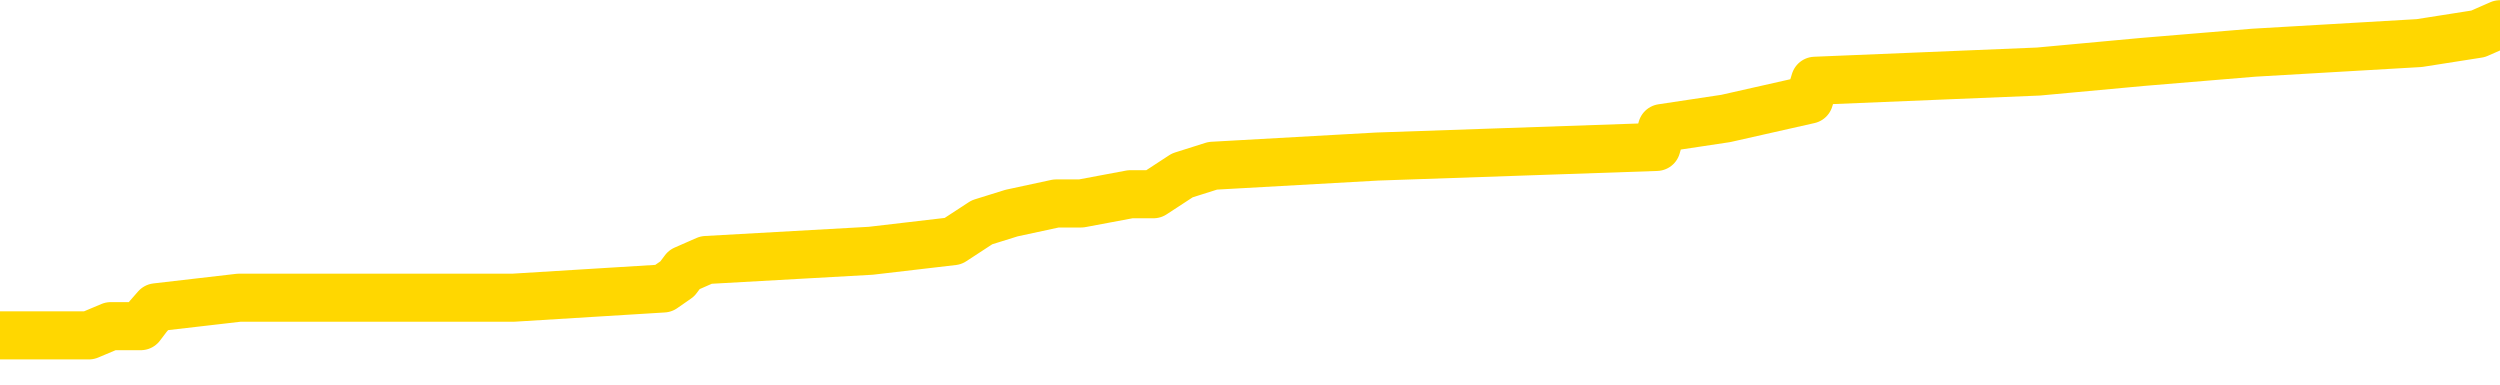 <svg xmlns="http://www.w3.org/2000/svg" version="1.1" viewBox="0 0 6500 1000">
	<path fill="none" stroke="gold" stroke-width="125" stroke-linecap="round" stroke-linejoin="round" d="M0 80387  L-1215149 80387 L-1214965 80362 L-1214474 80313 L-1214181 80289 L-1213869 80240 L-1213635 80215 L-1213582 80166 L-1213522 80117 L-1213369 80093 L-1213329 80044 L-1213196 80019 L-1212904 79995 L-1212363 79995 L-1211753 79970 L-1211705 79970 L-1211065 79946 L-1211031 79946 L-1210506 79946 L-1210373 79921 L-1209983 79872 L-1209655 79823 L-1209538 79774 L-1209326 79725 L-1208609 79725 L-1208039 79701 L-1207932 79701 L-1207758 79676 L-1207536 79627 L-1207135 79603 L-1207109 79554 L-1206181 79505 L-1206094 79456 L-1206011 79407 L-1205941 79358 L-1205644 79333 L-1205492 79284 L-1203602 79309 L-1203501 79309 L-1203239 79309 L-1202945 79333 L-1202804 79284 L-1202555 79284 L-1202519 79260 L-1202361 79235 L-1201897 79186 L-1201644 79162 L-1201432 79113 L-1201181 79088 L-1200832 79064 L-1199905 79015 L-1199811 78966 L-1199400 78941 L-1198229 78892 L-1197040 78868 L-1196948 78819 L-1196921 78770 L-1196655 78721 L-1196356 78672 L-1196227 78623 L-1196189 78574 L-1195375 78574 L-1194991 78598 L-1193930 78623 L-1193869 78623 L-1193604 79113 L-1193133 79578 L-1192940 80044 L-1192677 80509 L-1192340 80485 L-1192204 80460 L-1191749 80436 L-1191005 80411 L-1190988 80387 L-1190823 80338 L-1190754 80338 L-1190238 80313 L-1189210 80313 L-1189013 80289 L-1188525 80264 L-1188163 80240 L-1187754 80240 L-1187369 80264 L-1185665 80264 L-1185567 80264 L-1185495 80264 L-1185434 80264 L-1185250 80240 L-1184913 80240 L-1184273 80215 L-1184196 80191 L-1184134 80191 L-1183948 80166 L-1183868 80166 L-1183691 80142 L-1183672 80117 L-1183442 80117 L-1183054 80093 L-1182165 80093 L-1182126 80068 L-1182038 80044 L-1182010 79995 L-1181002 79970 L-1180853 79921 L-1180828 79897 L-1180695 79872 L-1180656 79848 L-1179397 79823 L-1179340 79823 L-1178800 79799 L-1178747 79799 L-1178701 79799 L-1178306 79774 L-1178166 79750 L-1177966 79725 L-1177819 79725 L-1177655 79725 L-1177378 79750 L-1177019 79750 L-1176467 79725 L-1175822 79701 L-1175563 79652 L-1175410 79627 L-1175009 79603 L-1174968 79578 L-1174848 79554 L-1174786 79578 L-1174772 79578 L-1174678 79578 L-1174385 79554 L-1174234 79456 L-1173903 79407 L-1173826 79358 L-1173750 79333 L-1173523 79260 L-1173457 79211 L-1173229 79162 L-1173177 79113 L-1173012 79088 L-1172006 79064 L-1171823 79039 L-1171272 79015 L-1170879 78966 L-1170481 78941 L-1169631 78892 L-1169553 78868 L-1168974 78843 L-1168532 78843 L-1168292 78819 L-1168134 78819 L-1167734 78770 L-1167713 78770 L-1167268 78745 L-1166863 78721 L-1166727 78672 L-1166552 78623 L-1166415 78574 L-1166165 78525 L-1165165 78500 L-1165083 78476 L-1164947 78451 L-1164909 78427 L-1164019 78402 L-1163803 78378 L-1163360 78353 L-1163243 78329 L-1163186 78304 L-1162510 78304 L-1162409 78280 L-1162380 78280 L-1161039 78255 L-1160633 78231 L-1160593 78206 L-1159665 78182 L-1159567 78157 L-1159434 78133 L-1159030 78108 L-1159003 78084 L-1158911 78059 L-1158694 78035 L-1158283 77986 L-1157129 77937 L-1156838 77888 L-1156809 77839 L-1156201 77814 L-1155951 77765 L-1155931 77740 L-1155002 77716 L-1154951 77667 L-1154828 77642 L-1154811 77593 L-1154655 77569 L-1154479 77520 L-1154343 77495 L-1154286 77471 L-1154178 77446 L-1154093 77422 L-1153860 77397 L-1153785 77373 L-1153477 77348 L-1153359 77324 L-1153189 77299 L-1153098 77275 L-1152995 77275 L-1152972 77250 L-1152895 77250 L-1152797 77201 L-1152430 77177 L-1152325 77152 L-1151822 77128 L-1151370 77103 L-1151332 77079 L-1151308 77054 L-1151267 77030 L-1151138 77005 L-1151038 76981 L-1150596 76956 L-1150314 76932 L-1149721 76907 L-1149591 76883 L-1149317 76834 L-1149164 76809 L-1149011 76785 L-1148926 76736 L-1148848 76711 L-1148662 76687 L-1148611 76687 L-1148584 76662 L-1148504 76638 L-1148481 76613 L-1148198 76564 L-1147594 76515 L-1146598 76491 L-1146301 76466 L-1145567 76442 L-1145322 76417 L-1145232 76393 L-1144655 76368 L-1143957 76344 L-1143204 76319 L-1142886 76295 L-1142503 76246 L-1142426 76221 L-1141791 76197 L-1141606 76172 L-1141518 76172 L-1141389 76172 L-1141076 76148 L-1141026 76123 L-1140884 76099 L-1140863 76074 L-1139895 76050 L-1139350 76025 L-1138871 76025 L-1138810 76025 L-1138487 76025 L-1138465 76001 L-1138403 76001 L-1138193 75976 L-1138116 75952 L-1138061 75927 L-1138039 75903 L-1137999 75878 L-1137984 75854 L-1137227 75829 L-1137210 75805 L-1136411 75780 L-1136258 75756 L-1135353 75731 L-1134847 75707 L-1134617 75658 L-1134576 75658 L-1134461 75633 L-1134284 75609 L-1133530 75633 L-1133395 75609 L-1133231 75584 L-1132913 75560 L-1132737 75511 L-1131715 75462 L-1131692 75413 L-1131440 75388 L-1131227 75339 L-1130593 75315 L-1130356 75266 L-1130323 75217 L-1130145 75168 L-1130065 75119 L-1129975 75094 L-1129910 75045 L-1129470 74996 L-1129447 74972 L-1128906 74947 L-1128650 74923 L-1128155 74898 L-1127278 74874 L-1127241 74849 L-1127188 74825 L-1127147 74800 L-1127030 74776 L-1126754 74751 L-1126546 74702 L-1126349 74653 L-1126326 74604 L-1126276 74555 L-1126237 74530 L-1126159 74506 L-1125561 74457 L-1125501 74432 L-1125398 74408 L-1125243 74383 L-1124611 74359 L-1123931 74334 L-1123628 74285 L-1123281 74261 L-1123084 74236 L-1123035 74187 L-1122715 74163 L-1122087 74138 L-1121941 74114 L-1121904 74089 L-1121846 74065 L-1121770 74016 L-1121529 74016 L-1121440 73991 L-1121346 73967 L-1121052 73942 L-1120918 73918 L-1120858 73893 L-1120821 73844 L-1120549 73844 L-1119543 73820 L-1119367 73795 L-1119317 73795 L-1119024 73771 L-1118832 73722 L-1118498 73697 L-1117992 73673 L-1117430 73624 L-1117415 73575 L-1117398 73550 L-1117298 73501 L-1117183 73452 L-1117144 73403 L-1117106 73379 L-1117041 73379 L-1117013 73354 L-1116874 73379 L-1116581 73379 L-1116531 73379 L-1116426 73379 L-1116161 73354 L-1115696 73330 L-1115552 73330 L-1115497 73281 L-1115440 73256 L-1115249 73232 L-1114884 73207 L-1114669 73207 L-1114475 73207 L-1114417 73207 L-1114358 73158 L-1114204 73134 L-1113934 73109 L-1113505 73232 L-1113489 73232 L-1113412 73207 L-1113348 73183 L-1113218 73011 L-1113195 72987 L-1112911 72962 L-1112863 72938 L-1112809 72913 L-1112346 72889 L-1112307 72889 L-1112267 72864 L-1112076 72840 L-1111596 72815 L-1111109 72791 L-1111092 72766 L-1111054 72742 L-1110798 72717 L-1110721 72668 L-1110491 72644 L-1110475 72595 L-1110180 72546 L-1109738 72521 L-1109291 72497 L-1108786 72472 L-1108633 72448 L-1108346 72423 L-1108306 72374 L-1107975 72350 L-1107753 72325 L-1107236 72276 L-1107160 72252 L-1106912 72203 L-1106718 72154 L-1106658 72129 L-1105882 72105 L-1105808 72105 L-1105577 72080 L-1105560 72080 L-1105498 72056 L-1105303 72031 L-1104839 72031 L-1104815 72007 L-1104686 72007 L-1103385 72007 L-1103368 72007 L-1103291 71982 L-1103198 71982 L-1102980 71982 L-1102828 71958 L-1102650 71982 L-1102596 72007 L-1102309 72031 L-1102269 72031 L-1101899 72031 L-1101459 72031 L-1101276 72031 L-1100955 72007 L-1100660 72007 L-1100214 71958 L-1100142 71933 L-1099680 71884 L-1099242 71860 L-1099060 71835 L-1097606 71786 L-1097474 71762 L-1097017 71713 L-1096791 71688 L-1096404 71639 L-1095888 71590 L-1094934 71541 L-1094140 71492 L-1093465 71468 L-1093040 71419 L-1092728 71394 L-1092498 71320 L-1091815 71247 L-1091802 71173 L-1091592 71075 L-1091570 71051 L-1091396 71002 L-1090446 70977 L-1090178 70928 L-1089362 70904 L-1089052 70855 L-1089014 70830 L-1088957 70781 L-1088340 70757 L-1087702 70708 L-1086076 70683 L-1085402 70659 L-1084760 70659 L-1084683 70659 L-1084626 70659 L-1084591 70659 L-1084562 70634 L-1084451 70585 L-1084433 70561 L-1084410 70536 L-1084257 70512 L-1084203 70463 L-1084125 70438 L-1084006 70414 L-1083908 70389 L-1083791 70365 L-1083521 70316 L-1083251 70291 L-1083234 70242 L-1083034 70218 L-1082887 70169 L-1082661 70144 L-1082526 70120 L-1082218 70095 L-1082158 70071 L-1081805 70022 L-1081456 69997 L-1081355 69973 L-1081291 69924 L-1081231 69899 L-1080846 69850 L-1080465 69826 L-1080361 69801 L-1080101 69777 L-1079830 69728 L-1079671 69703 L-1079638 69679 L-1079576 69654 L-1079435 69630 L-1079251 69605 L-1079207 69581 L-1078918 69581 L-1078902 69556 L-1078669 69556 L-1078608 69532 L-1078570 69532 L-1077990 69507 L-1077856 69483 L-1077833 69385 L-1077815 69213 L-1077797 69017 L-1077781 68821 L-1077757 68625 L-1077741 68478 L-1077719 68307 L-1077703 68135 L-1077680 68037 L-1077663 67939 L-1077641 67865 L-1077624 67816 L-1077576 67743 L-1077503 67669 L-1077469 67547 L-1077445 67449 L-1077409 67351 L-1077368 67253 L-1077331 67204 L-1077315 67106 L-1077291 67032 L-1077254 66983 L-1077237 66910 L-1077214 66861 L-1077196 66812 L-1077178 66763 L-1077161 66714 L-1077132 66640 L-1077106 66567 L-1077061 66542 L-1077044 66493 L-1077002 66469 L-1076954 66420 L-1076884 66371 L-1076868 66322 L-1076852 66273 L-1076790 66248 L-1076751 66224 L-1076712 66199 L-1076546 66175 L-1076481 66150 L-1076465 66126 L-1076421 66077 L-1076362 66052 L-1076149 66028 L-1076116 66003 L-1076074 65979 L-1075996 65954 L-1075458 65930 L-1075380 65905 L-1075276 65856 L-1075187 65832 L-1075011 65807 L-1074660 65783 L-1074504 65758 L-1074067 65734 L-1073910 65709 L-1073780 65685 L-1073076 65636 L-1072875 65611 L-1071915 65562 L-1071432 65538 L-1071333 65538 L-1071241 65513 L-1070996 65489 L-1070923 65464 L-1070480 65415 L-1070384 65391 L-1070369 65366 L-1070353 65342 L-1070328 65317 L-1069862 65293 L-1069645 65268 L-1069505 65244 L-1069211 65219 L-1069123 65195 L-1069081 65170 L-1069052 65146 L-1068879 65121 L-1068820 65097 L-1068744 65072 L-1068663 65048 L-1068594 65048 L-1068284 65023 L-1068199 64999 L-1067986 64974 L-1067950 64950 L-1067267 64925 L-1067168 64901 L-1066963 64876 L-1066917 64851 L-1066638 64827 L-1066576 64802 L-1066559 64753 L-1066481 64729 L-1066173 64680 L-1066149 64655 L-1066095 64606 L-1066072 64582 L-1065949 64557 L-1065814 64508 L-1065569 64484 L-1065444 64484 L-1064797 64459 L-1064781 64459 L-1064756 64459 L-1064576 64410 L-1064500 64386 L-1064408 64361 L-1063980 64337 L-1063564 64312 L-1063171 64263 L-1063093 64239 L-1063074 64214 L-1062710 64190 L-1062474 64165 L-1062246 64141 L-1061933 64116 L-1061855 64092 L-1061774 64043 L-1061596 63994 L-1061580 63969 L-1061315 63920 L-1061235 63896 L-1061005 63871 L-1060779 63847 L-1060463 63847 L-1060288 63822 L-1059927 63822 L-1059535 63798 L-1059466 63749 L-1059402 63724 L-1059261 63675 L-1059210 63651 L-1059108 63602 L-1058606 63577 L-1058409 63553 L-1058162 63528 L-1057977 63504 L-1057677 63479 L-1057601 63455 L-1057435 63406 L-1056551 63381 L-1056522 63332 L-1056399 63283 L-1055820 63259 L-1055742 63234 L-1055029 63234 L-1054717 63234 L-1054504 63234 L-1054487 63234 L-1054101 63234 L-1053576 63185 L-1053130 63161 L-1052800 63136 L-1052647 63112 L-1052321 63112 L-1052143 63087 L-1052061 63087 L-1051855 63038 L-1051680 63014 L-1050751 62989 L-1049861 62965 L-1049822 62940 L-1049594 62940 L-1049215 62916 L-1048428 62891 L-1048193 62867 L-1048117 62842 L-1047760 62818 L-1047188 62769 L-1046921 62744 L-1046535 62720 L-1046431 62720 L-1046261 62720 L-1045643 62720 L-1045431 62720 L-1045124 62720 L-1045070 62695 L-1044943 62671 L-1044890 62646 L-1044770 62622 L-1044434 62573 L-1043475 62548 L-1043344 62499 L-1043142 62475 L-1042511 62450 L-1042199 62426 L-1041786 62401 L-1041758 62377 L-1041613 62352 L-1041193 62328 L-1039860 62328 L-1039813 62303 L-1039685 62254 L-1039668 62230 L-1039090 62181 L-1038884 62156 L-1038855 62132 L-1038814 62107 L-1038756 62083 L-1038719 62058 L-1038641 62034 L-1038498 62009 L-1038043 61985 L-1037925 61960 L-1037640 61936 L-1037267 61911 L-1037171 61887 L-1036844 61862 L-1036490 61838 L-1036320 61813 L-1036272 61789 L-1036163 61764 L-1036074 61740 L-1036046 61715 L-1035970 61666 L-1035667 61641 L-1035633 61592 L-1035561 61568 L-1035193 61543 L-1034858 61519 L-1034777 61519 L-1034557 61494 L-1034386 61470 L-1034358 61445 L-1033861 61421 L-1033312 61372 L-1032431 61347 L-1032333 61298 L-1032256 61274 L-1031981 61249 L-1031734 61200 L-1031660 61176 L-1031598 61127 L-1031480 61102 L-1031437 61078 L-1031327 61053 L-1031250 61004 L-1030550 60980 L-1030304 60955 L-1030264 60931 L-1030108 60906 L-1029509 60906 L-1029282 60906 L-1029190 60906 L-1028715 60906 L-1028117 60857 L-1027598 60833 L-1027577 60808 L-1027431 60784 L-1027111 60784 L-1026569 60784 L-1026337 60784 L-1026167 60784 L-1025681 60759 L-1025453 60735 L-1025368 60710 L-1025022 60686 L-1024696 60686 L-1024173 60661 L-1023845 60637 L-1023245 60612 L-1023047 60563 L-1022995 60539 L-1022955 60514 L-1022674 60490 L-1021989 60441 L-1021679 60416 L-1021654 60367 L-1021463 60343 L-1021240 60318 L-1021154 60294 L-1020490 60245 L-1020466 60220 L-1020244 60171 L-1019914 60147 L-1019562 60098 L-1019358 60073 L-1019125 60024 L-1018867 60000 L-1018677 59951 L-1018630 59926 L-1018403 59902 L-1018369 59877 L-1018212 59853 L-1017998 59828 L-1017825 59804 L-1017733 59779 L-1017456 59755 L-1017212 59730 L-1016897 59706 L-1016471 59706 L-1016433 59706 L-1015950 59706 L-1015717 59706 L-1015505 59681 L-1015279 59657 L-1014729 59657 L-1014482 59632 L-1013648 59632 L-1013592 59608 L-1013570 59583 L-1013412 59559 L-1012951 59534 L-1012910 59510 L-1012570 59461 L-1012437 59436 L-1012214 59412 L-1011642 59387 L-1011170 59363 L-1010975 59338 L-1010783 59314 L-1010593 59289 L-1010491 59265 L-1010123 59240 L-1010077 59216 L-1009995 59191 L-1008702 59167 L-1008654 59142 L-1008385 59142 L-1008240 59142 L-1007689 59142 L-1007572 59118 L-1007491 59093 L-1007131 59069 L-1006908 59044 L-1006627 59020 L-1006297 58971 L-1005789 58946 L-1005677 58922 L-1005598 58897 L-1005434 58873 L-1005139 58873 L-1004671 58873 L-1004474 58897 L-1004424 58897 L-1003774 58873 L-1003652 58848 L-1003198 58848 L-1003162 58824 L-1002694 58799 L-1002583 58775 L-1002567 58750 L-1002351 58750 L-1002170 58726 L-1001638 58726 L-1000609 58726 L-1000409 58701 L-999951 58677 L-999003 58628 L-998904 58603 L-998550 58554 L-998489 58530 L-998475 58505 L-998439 58481 L-998070 58456 L-997950 58432 L-997708 58407 L-997544 58382 L-997357 58358 L-997236 58333 L-996166 58284 L-995307 58260 L-995095 58211 L-994998 58186 L-994824 58137 L-994490 58113 L-994419 58088 L-994361 58064 L-994186 58064 L-993797 58039 L-993561 58015 L-993450 57990 L-993333 57966 L-992352 57941 L-992327 57917 L-991733 57868 L-991700 57868 L-991551 57843 L-991267 57819 L-990355 57819 L-989409 57819 L-989256 57794 L-989154 57794 L-989022 57770 L-988879 57745 L-988853 57721 L-988738 57696 L-988520 57672 L-987839 57647 L-987709 57623 L-987406 57598 L-987166 57549 L-986833 57525 L-986195 57500 L-985852 57451 L-985790 57427 L-985635 57427 L-984713 57427 L-984243 57427 L-984199 57427 L-984186 57402 L-984145 57378 L-984123 57353 L-984096 57329 L-983952 57304 L-983530 57280 L-983194 57280 L-983003 57255 L-982575 57255 L-982387 57231 L-981998 57182 L-981464 57157 L-981091 57133 L-981069 57133 L-980820 57108 L-980701 57084 L-980625 57059 L-980490 57035 L-980450 57010 L-980370 56986 L-979976 56961 L-979480 56937 L-979368 56888 L-979195 56863 L-978887 56839 L-978439 56814 L-978116 56790 L-977974 56741 L-977547 56692 L-977394 56643 L-977338 56594 L-976525 56569 L-976505 56545 L-976133 56520 L-976076 56520 L-974947 56496 L-974879 56496 L-974321 56471 L-974126 56447 L-973990 56422 L-973756 56398 L-973409 56373 L-973375 56324 L-973340 56300 L-973271 56251 L-972922 56226 L-972750 56202 L-972265 56177 L-972249 56153 L-971924 56128 L-971766 56104 L-970626 56055 L-970601 56030 L-970409 55981 L-970215 55957 L-969965 55932 L-969948 55908 L-968928 55883 L-968630 55859 L-968555 55834 L-968419 55785 L-968243 55761 L-967666 55712 L-967451 55687 L-967387 55663 L-967256 55638 L-967219 55589 L-966696 55565 L-966558 65219 L-966544 65219 L-966521 65219 L-966501 65219 L-966273 55540 L-965497 55540 L-965456 55540 L-965088 55540 L-965010 55516 L-964958 55491 L-964285 55467 L-963542 55442 L-963118 55442 L-962670 55418 L-961608 55393 L-961296 55344 L-960886 55344 L-960814 55320 L-960290 55320 L-960195 55320 L-960178 55320 L-959733 55295 L-959547 55246 L-958767 55197 L-958095 55172 L-957683 55099 L-957451 55050 L-957310 55025 L-957229 54976 L-957209 54952 L-957133 54952 L-957004 54927 L-956687 54952 L-956463 54952 L-956138 54927 L-956076 54927 L-955706 54927 L-955673 54927 L-955464 54927 L-954797 54927 L-954719 54927 L-954561 54878 L-954451 54878 L-954124 54854 L-953969 54829 L-953628 54829 L-953571 54780 L-953233 54731 L-953029 54707 L-952976 54658 L-951600 54633 L-951470 54609 L-951037 54584 L-950716 54560 L-949889 54511 L-949765 54486 L-949035 54437 L-948879 54388 L-948838 54364 L-948784 54339 L-948761 54315 L-948647 54290 L-948351 54266 L-948061 54241 L-948006 54217 L-947886 54192 L-947856 54168 L-947756 54143 L-947312 54143 L-947160 54119 L-946325 54119 L-945783 54094 L-945448 54094 L-945433 54070 L-945357 54045 L-945241 54021 L-945046 53996 L-944782 53972 L-943947 53947 L-943851 53923 L-943330 53898 L-943288 53874 L-943188 53849 L-942360 53849 L-942225 53825 L-941887 53825 L-941332 53800 L-940953 53776 L-940790 53751 L-940480 53727 L-939667 53702 L-939361 53678 L-939093 53678 L-938771 53678 L-938450 53702 L-938175 53702 L-937346 53653 L-937251 53629 L-937159 53555 L-937054 53482 L-936667 53408 L-936187 53359 L-936171 53335 L-936052 53310 L-935684 53261 L-935589 53237 L-934755 53188 L-934678 53163 L-934379 53139 L-934288 53114 L-933881 53065 L-933771 53016 L-933071 52992 L-932598 52967 L-932538 52943 L-932319 52894 L-932046 52869 L-931933 52845 L-930905 52820 L-930519 52796 L-930499 52771 L-930166 52747 L-929921 52722 L-929488 52698 L-929378 52673 L-929260 52649 L-928809 52600 L-928218 52575 L-927882 52551 L-925989 52526 L-925875 52477 L-925663 52453 L-924345 52428 L-924238 46915 L-924173 41475 L-924136 36452 L-924075 36452 L-923575 41916 L-922900 47307 L-922878 52281 L-922608 52232 L-921639 52232 L-920950 52208 L-920788 52183 L-920247 52159 L-920158 52134 L-919138 52110 L-918191 52061 L-917825 52085 L-917722 52110 L-917134 52110 L-917075 52110 L-916974 52085 L-916534 52036 L-916426 52012 L-915985 51987 L-914985 51913 L-914728 51840 L-914626 51766 L-914495 51717 L-914129 51668 L-913548 51619 L-913517 51595 L-913202 51570 L-911219 51546 L-911103 51521 L-911035 51521 L-910677 51497 L-909058 51472 L-908880 51472 L-908736 51472 L-907914 51497 L-907861 51521 L-907806 51521 L-907372 51521 L-906392 51546 L-906318 51546 L-905233 51521 L-905020 51521 L-904304 51472 L-903916 51448 L-903697 51399 L-903377 51350 L-902883 51301 L-902756 51276 L-902527 51227 L-902295 51178 L-902235 51154 L-901946 51129 L-901674 51080 L-900644 51056 L-898979 51031 L-898560 51007 L-898422 50982 L-898266 50982 L-897961 50958 L-897733 50909 L-897574 50884 L-897415 50835 L-897246 50786 L-897198 50762 L-897145 50737 L-897123 50737 L-896737 50713 L-896488 50713 L-896217 50713 L-896056 50713 L-895967 50713 L-894308 50713 L-894143 50737 L-893763 50713 L-893303 50713 L-892693 50664 L-891600 50639 L-891169 50615 L-891138 50590 L-891075 50566 L-891058 50541 L-889354 50517 L-889312 50492 L-888846 50468 L-888659 50443 L-888627 50394 L-888031 50370 L-887982 50345 L-887659 50321 L-887608 50296 L-887398 50272 L-887380 50247 L-887114 50198 L-887061 50174 L-886592 50149 L-886081 50100 L-886003 50100 L-885709 50076 L-885692 50051 L-885654 50027 L-885582 50002 L-885425 49978 L-884479 49978 L-884423 49978 L-883902 49978 L-883709 49953 L-883608 49953 L-883383 49929 L-882873 49929 L-882485 50590 L-882415 50590 L-882067 50566 L-881710 50541 L-880581 49831 L-880529 49782 L-880303 49757 L-880270 49733 L-880145 49684 L-880046 49684 L-879781 49684 L-879041 49708 L-878462 49708 L-878169 49708 L-877463 49708 L-877284 49684 L-877261 49684 L-876625 49659 L-876314 49635 L-875917 49635 L-875888 49610 L-875867 49586 L-875713 49561 L-875028 49561 L-875011 49561 L-874672 49561 L-874399 49537 L-874362 49512 L-874306 49463 L-874284 49439 L-874212 49414 L-873880 49390 L-873774 49365 L-873745 49316 L-873547 49292 L-873394 49267 L-872526 49243 L-871963 49194 L-871947 49194 L-871846 49169 L-871744 49194 L-871597 49194 L-871519 49194 L-871481 49169 L-871426 49145 L-871353 49120 L-871208 49096 L-870726 49096 L-870321 49071 L-869455 49096 L-869435 49096 L-869177 49096 L-869101 49096 L-869072 49071 L-869061 49022 L-869044 48998 L-868751 48973 L-868712 48949 L-868640 48924 L-868566 48900 L-868361 48875 L-868201 48802 L-867900 48728 L-867823 48630 L-867805 48556 L-867589 48507 L-867358 48507 L-867248 48532 L-866878 48556 L-866720 48556 L-866488 48556 L-866320 48556 L-866175 48532 L-866043 48507 L-864767 48458 L-864364 48409 L-864303 48385 L-864186 48336 L-863761 48311 L-863745 48262 L-863683 48238 L-863410 48189 L-863298 48164 L-863015 48115 L-862738 48091 L-862313 48042 L-862291 48017 L-862212 47993 L-862087 47968 L-861500 47944 L-861109 47919 L-860774 47895 L-860184 47870 L-860082 47870 L-859912 47846 L-859776 47846 L-858948 47821 L-857763 47797 L-857726 47772 L-857671 47772 L-857450 47748 L-857245 47748 L-857091 47748 L-856834 47723 L-856758 47699 L-856215 47674 L-856178 47650 L-855930 47625 L-855542 47601 L-854717 47576 L-854358 47552 L-854048 47552 L-853790 47527 L-853566 47503 L-853160 47478 L-853044 47454 L-852860 47429 L-852807 47429 L-852619 47405 L-852448 47380 L-852419 47356 L-852139 47331 L-851828 47307 L-851690 47282 L-851380 47258 L-851186 47258 L-851171 47233 L-850452 47233 L-850318 47184 L-850020 47160 L-849930 47135 L-849329 47135 L-849291 47111 L-849213 47086 L-848592 47062 L-848441 47013 L-848400 46988 L-848089 46964 L-847898 46939 L-847705 46890 L-847649 46841 L-847340 46817 L-847288 46792 L-847234 46817 L-847208 46817 L-847083 46817 L-846272 46792 L-846196 46768 L-845655 46743 L-845386 46719 L-844727 46694 L-843819 46670 L-843578 46645 L-843046 46621 L-842829 46596 L-841721 46621 L-841671 46621 L-840895 46621 L-840348 46596 L-840236 46572 L-840084 46523 L-840028 46498 L-839863 46474 L-839486 46449 L-839038 46425 L-838984 46400 L-838829 46376 L-838149 46351 L-837929 46327 L-837411 46302 L-836562 46253 L-836546 46229 L-834755 46204 L-834201 46180 L-834084 46155 L-833078 46131 L-833041 46106 L-832808 46106 L-832716 46106 L-832676 46106 L-832344 46082 L-831992 46057 L-831727 46008 L-831440 45984 L-831129 45935 L-830875 45886 L-830782 45861 L-830291 45837 L-830084 45812 L-829519 45788 L-829404 45812 L-829053 45788 L-829002 45788 L-828961 45788 L-828358 45739 L-827624 45690 L-827043 45641 L-826807 45592 L-826267 45518 L-826115 45469 L-825613 45444 L-825404 45395 L-825380 45395 L-825321 45371 L-824359 45371 L-824181 45346 L-823739 45322 L-823715 45273 L-823560 45248 L-823478 45248 L-823328 45273 L-822681 45273 L-822632 45248 L-821512 45224 L-820527 45199 L-820466 45175 L-819745 45150 L-818880 45126 L-818502 45101 L-818283 45101 L-817523 45077 L-817471 45052 L-817162 45003 L-816311 45003 L-816117 44979 L-815941 44954 L-815716 44954 L-815590 44930 L-815398 44930 L-815165 44905 L-814996 44930 L-814709 44905 L-814430 44905 L-814347 44881 L-814176 44856 L-814160 44807 L-814006 44783 L-813966 44758 L-813191 44734 L-813114 44734 L-812882 44685 L-812455 44660 L-812110 44636 L-811527 44611 L-811258 44611 L-810999 44611 L-810870 44562 L-810853 44538 L-810740 44513 L-810716 44489 L-810482 44464 L-810446 44440 L-809130 44440 L-809074 44415 L-808395 44366 L-807822 44366 L-807697 44366 L-807544 44366 L-807467 44366 L-807155 44317 L-806882 44293 L-806793 44244 L-806691 44244 L-805763 44219 L-805687 44219 L-805323 44219 L-805298 44195 L-805262 44170 L-804486 44121 L-804394 44097 L-804254 44072 L-803853 44048 L-803591 44048 L-803348 44072 L-803133 44048 L-803053 44048 L-802977 44048 L-802900 44048 L-802713 44072 L-802647 44072 L-802397 44072 L-802342 44048 L-802205 44023 L-802125 43974 L-802012 43950 L-801789 43925 L-801624 43901 L-801583 43876 L-801414 43852 L-801043 43827 L-801028 43803 L-800912 43778 L-800191 43754 L-800155 43729 L-800022 43729 L-799674 43705 L-799263 43705 L-799227 43705 L-799149 43680 L-799110 43656 L-798746 43631 L-798541 43607 L-798526 43582 L-798181 43558 L-797833 43558 L-797507 43558 L-797405 43533 L-797252 43533 L-797058 43509 L-796826 43509 L-796734 43509 L-796578 43509 L-796501 43509 L-796460 43484 L-796347 43460 L-796323 43435 L-796073 43435 L-795934 43386 L-795356 43313 L-794528 43264 L-794040 43215 L-793919 43190 L-793880 43166 L-793867 43141 L-793715 43092 L-793614 43043 L-793381 43019 L-792991 42970 L-792687 42945 L-792671 42921 L-792500 42896 L-792262 42847 L-791665 42847 L-791062 42823 L-791022 42823 L-790982 42823 L-790828 42798 L-790775 42774 L-790713 42749 L-790645 42725 L-790590 42676 L-790565 42651 L-790518 42627 L-790423 42578 L-790286 42553 L-790133 42529 L-790001 42504 L-789960 42504 L-789924 42480 L-789862 42455 L-789589 42406 L-789275 42382 L-789234 42333 L-789149 42308 L-788971 42283 L-788734 42259 L-788376 42234 L-788346 42210 L-787777 42185 L-787654 42161 L-787418 42136 L-787396 42136 L-787114 42112 L-786829 42112 L-786573 42112 L-786001 42087 L-785705 42063 L-785629 42038 L-784930 42014 L-784852 41989 L-784817 41965 L-784791 41940 L-784739 41891 L-784545 41867 L-784405 41818 L-784369 41793 L-784329 41769 L-783733 41744 L-783501 41720 L-783218 41891 L-783163 42038 L-783089 42210 L-783011 42357 L-782775 42308 L-782531 42283 L-782396 42259 L-782289 42234 L-782209 42210 L-781822 42161 L-781695 42136 L-781543 42112 L-781505 42087 L-781359 42063 L-781138 42038 L-780964 42014 L-780895 41989 L-780073 41940 L-780057 41940 L-779762 41916 L-778975 41891 L-778665 41891 L-778519 41867 L-778291 41842 L-778090 41793 L-777153 41769 L-777116 41744 L-777093 41720 L-777053 41671 L-776784 41646 L-776188 41622 L-776124 41597 L-776088 41573 L-776071 41548 L-775376 41548 L-775175 41548 L-775143 41548 L-774810 41548 L-774702 41524 L-774077 41475 L-773573 41450 L-773536 41401 L-773094 41401 L-772998 41377 L-772839 41377 L-772525 41377 L-772513 41377 L-772073 41401 L-771591 41426 L-771462 41426 L-771142 41426 L-771074 41401 L-770769 41401 L-770594 41377 L-770400 41352 L-770157 41303 L-769960 41254 L-769934 41205 L-769356 41181 L-769286 41156 L-768876 41132 L-768822 41107 L-768776 41083 L-768412 41058 L-768265 41034 L-768060 41009 L-767964 41009 L-767809 40985 L-767747 40960 L-767599 40911 L-767499 40887 L-766942 40887 L-766920 40936 L-766748 40960 L-766206 40985 L-766145 40985 L-766091 40936 L-766062 40887 L-765991 40862 L-765975 40813 L-765911 40789 L-765875 40740 L-765720 40715 L-765395 40691 L-764828 40666 L-764814 40642 L-764752 40593 L-764650 40544 L-764604 40544 L-764362 40519 L-763939 40519 L-763785 40519 L-762043 40470 L-761501 40446 L-760558 40421 L-760149 40397 L-759608 40348 L-759411 40323 L-759243 40299 L-758947 40274 L-758832 40250 L-758817 40250 L-758662 40225 L-758522 40201 L-758446 40152 L-758314 40152 L-757966 40152 L-757595 40176 L-756997 40176 L-756821 40176 L-756665 40152 L-756396 40127 L-756245 40127 L-755954 40201 L-755930 40250 L-755847 40299 L-755619 40348 L-754920 40323 L-754793 40299 L-754362 40274 L-754268 40250 L-753063 40250 L-753014 40225 L-752720 40225 L-752317 40201 L-752041 40152 L-752022 40127 L-751904 40103 L-751828 40078 L-751646 40054 L-751166 40029 L-750715 39980 L-750305 39956 L-750274 39931 L-749856 39907 L-749742 39907 L-749624 39907 L-749609 39907 L-749414 39882 L-749393 39833 L-749161 39809 L-748717 39784 L-748398 39735 L-747933 39735 L-747768 39711 L-747613 39686 L-747457 39686 L-747004 39686 L-746685 39686 L-746630 39711 L-746259 39711 L-746221 39735 L-745894 39735 L-745778 39711 L-745679 39686 L-745353 39637 L-744966 39613 L-744705 39588 L-744347 39539 L-744090 39515 L-741920 39490 L-741871 39466 L-741848 39441 L-741437 39441 L-741375 39441 L-741305 39466 L-741074 39466 L-740763 39441 L-740460 39392 L-740416 39368 L-740108 39343 L-739975 39319 L-739758 39294 L-739046 39270 L-738891 39270 L-738753 39245 L-738604 39245 L-738583 39245 L-738389 39221 L-738363 39196 L-738272 39172 L-738250 39147 L-738234 39123 L-738134 39098 L-737205 39074 L-736747 39074 L-735655 39024 L-735233 39024 L-734829 39000 L-734790 38975 L-734537 38951 L-733762 38902 L-733746 38877 L-733721 38853 L-733528 38828 L-732792 38804 L-732523 38779 L-732482 38755 L-732083 38706 L-732058 38681 L-731269 38657 L-730589 38632 L-729218 38608 L-728948 38583 L-728899 38559 L-728362 38510 L-728329 38485 L-728227 38436 L-727904 38412 L-727824 38387 L-727555 38387 L-726642 38363 L-726504 38363 L-726255 38314 L-725710 38314 L-725287 38289 L-725094 38265 L-725079 38265 L-724941 38216 L-724847 38191 L-724720 38167 L-724460 38142 L-724435 38093 L-724344 38069 L-724034 38044 L-723973 38020 L-723856 38020 L-723507 38020 L-722696 38020 L-722465 37971 L-721636 37971 L-721404 37922 L-721187 37897 L-720668 37897 L-720030 37873 L-719614 37848 L-719292 37824 L-718811 37799 L-718386 37799 L-718324 37775 L-717976 37775 L-717935 37750 L-717921 37726 L-717822 37677 L-717776 37677 L-717291 37652 L-716490 37652 L-716155 37652 L-715074 37628 L-714594 37603 L-714571 37579 L-714431 37554 L-713876 37530 L-713179 37505 L-712870 37481 L-712648 37456 L-712543 37432 L-712441 37383 L-711770 37358 L-711676 37334 L-711653 37334 L-711576 37309 L-711398 37309 L-711226 37309 L-711045 37285 L-711032 37260 L-710956 37236 L-710791 37211 L-710277 37187 L-710261 37162 L-710120 37162 L-709758 37138 L-709733 37138 L-709603 37113 L-709578 37089 L-709216 37064 L-708691 37015 L-708597 36991 L-708381 36942 L-708288 36917 L-708263 36893 L-707799 36868 L-707722 36868 L-707320 36844 L-706869 36844 L-705618 36819 L-705579 36795 L-705147 36770 L-705115 36746 L-704396 36721 L-704219 36697 L-704084 36672 L-703777 36648 L-703722 36623 L-703697 36574 L-703681 36525 L-703506 36501 L-703317 36476 L-702809 36476 L-702435 36280 L-702097 36060 L-702058 35864 L-701339 35692 L-701246 35667 L-701207 35643 L-700666 35643 L-700642 35618 L-700240 35594 L-699814 35569 L-699543 35569 L-699364 35545 L-699118 35496 L-699094 35471 L-699038 35422 L-698421 35398 L-697918 35373 L-697531 35373 L-696912 35398 L-696696 35398 L-696541 35422 L-695249 35373 L-695149 35349 L-694707 35300 L-694376 35275 L-694075 35226 L-693833 35202 L-693098 35153 L-692519 35128 L-691689 35104 L-691589 35079 L-691031 35055 L-690893 35030 L-689252 35006 L-689191 35006 L-689097 35006 L-688130 35006 L-687952 34981 L-687665 34981 L-687448 34981 L-687369 34957 L-687098 34957 L-686983 34932 L-686830 34908 L-686519 34883 L-686441 34859 L-686350 34859 L-686273 34834 L-686157 34834 L-685977 34810 L-685885 34785 L-685847 34761 L-685344 34761 L-685126 34736 L-684996 34736 L-684841 34712 L-684786 34687 L-684662 34687 L-684277 34663 L-683768 34638 L-683696 34614 L-683216 34589 L-683139 34565 L-683038 34565 L-682805 34540 L-682340 34540 L-682110 34540 L-682094 34540 L-681862 34540 L-681707 34540 L-681646 34540 L-681453 34516 L-681182 34467 L-680430 34442 L-679477 34442 L-679441 34418 L-679216 34418 L-678776 34418 L-678496 34369 L-678147 34344 L-677078 34320 L-676150 34320 L-676019 34320 L-675973 34320 L-675904 34295 L-675749 34295 L-675671 34246 L-675498 34197 L-675063 34148 L-674859 34124 L-674799 34075 L-674216 34050 L-674062 34001 L-673946 33977 L-673906 33952 L-673736 33928 L-673599 33903 L-673389 33854 L-673311 33830 L-673288 33805 L-673079 33756 L-672669 33732 L-672645 33707 L-672421 33683 L-672276 33658 L-672241 33634 L-672228 33609 L-672205 33585 L-671972 33560 L-671787 33536 L-671569 33511 L-671544 33487 L-670855 33462 L-670751 33438 L-670716 33413 L-670695 33389 L-670501 33364 L-670448 33340 L-670331 33291 L-670249 33291 L-670138 33266 L-669824 33242 L-669364 33217 L-669109 33193 L-668875 33144 L-668745 33119 L-668393 33095 L-668334 33070 L-668181 33046 L-667609 32997 L-667522 32972 L-667369 32923 L-667073 32874 L-666703 32825 L-666400 32776 L-666323 32752 L-665919 32727 L-665751 32727 L-665607 32727 L-665066 32727 L-665006 32727 L-664990 32678 L-664824 32654 L-664618 32629 L-664543 32629 L-664450 32604 L-664041 32580 L-664025 32555 L-664001 32555 L-663808 32531 L-663732 32752 L-663561 32972 L-663499 33168 L-663483 33389 L-662969 33364 L-662748 33340 L-662129 33291 L-661875 33266 L-661681 33242 L-661642 33217 L-661568 33217 L-661503 33217 L-660853 33217 L-660814 33242 L-660640 33242 L-660574 33242 L-659900 33242 L-659511 33193 L-659249 33168 L-659011 33144 L-658934 33095 L-658918 33046 L-658716 33021 L-658345 32972 L-658120 32948 L-657484 32923 L-657464 32923 L-657077 32899 L-656983 32899 L-656925 32874 L-656649 32850 L-656340 32850 L-656263 32825 L-655411 32850 L-655069 32972 L-654632 33119 L-654198 33242 L-653703 33364 L-653553 33340 L-653285 33364 L-652047 33389 L-651990 33438 L-650226 33462 L-650036 33438 L-649026 33413 L-648875 33389 L-648499 33438 L-648179 33487 L-647573 33536 L-647503 33585 L-647326 33560 L-646498 33536 L-646359 33511 L-645972 33487 L-645788 33462 L-645744 33438 L-645624 33413 L-645414 33389 L-644967 33340 L-644619 33315 L-644487 33291 L-644078 33266 L-643727 33266 L-643442 33242 L-643249 33217 L-643094 33217 L-642930 33193 L-642862 33168 L-642762 33168 L-642529 33144 L-642412 33144 L-642359 33119 L-641817 33119 L-641353 33095 L-640171 33095 L-640037 33095 L-640013 33095 L-639960 33095 L-639292 33095 L-638258 33046 L-638064 33021 L-637884 32997 L-637733 32997 L-637692 32972 L-637677 32972 L-637616 32948 L-637290 32923 L-636130 32899 L-635936 32874 L-635759 32850 L-634645 32825 L-633785 32801 L-633679 32801 L-633205 32776 L-633013 32776 L-630691 32752 L-630613 32727 L-630492 32678 L-630458 32654 L-630421 32604 L-630326 32531 L-630110 32482 L-629529 32433 L-629143 32408 L-628370 32384 L-628292 32359 L-627595 32359 L-627053 32359 L-627012 32335 L-626882 32335 L-626418 32310 L-626380 32286 L-626245 32261 L-625877 32237 L-625847 32212 L-625697 32212 L-625296 32188 L-623472 32212 L-622665 32188 L-621947 32188 L-621930 32188 L-621616 32139 L-621055 32114 L-620553 32090 L-620034 32065 L-620013 32041 L-618269 32016 L-618100 31992 L-617904 31967 L-617011 31943 L-616492 31894 L-616282 31869 L-616024 31845 L-615314 31820 L-614364 31796 L-613706 31771 L-613666 31722 L-613380 31698 L-613297 31673 L-613202 31673 L-613070 31649 L-612993 31649 L-612258 31649 L-611920 31624 L-611871 31649 L-611616 31649 L-611329 31624 L-610904 31624 L-610323 31600 L-610064 31600 L-609913 31575 L-609665 31575 L-609627 31575 L-608830 31551 L-608792 31526 L-608615 31526 L-608206 31477 L-607977 31477 L-607901 31477 L-607770 31477 L-607654 31453 L-607305 31428 L-607242 31404 L-607090 31379 L-606349 31355 L-606237 31330 L-606067 31306 L-606028 31281 L-605734 31281 L-605332 31281 L-605156 31281 L-605061 31281 L-604752 31257 L-603950 31232 L-603492 31183 L-602972 31159 L-602483 31134 L-601788 31110 L-600741 31085 L-600473 31085 L-600418 31061 L-600258 31061 L-600007 31061 L-599761 31036 L-599682 31012 L-599467 30963 L-599155 30938 L-598692 30889 L-598677 30865 L-598381 30865 L-598368 30840 L-597377 30816 L-596704 30791 L-596369 30742 L-595753 30742 L-595616 30718 L-594977 30693 L-594847 30669 L-593896 30620 L-593797 30571 L-593237 30546 L-592829 30546 L-592400 30546 L-592309 30522 L-591474 30522 L-591111 30522 L-591071 30546 L-590939 30571 L-590762 30571 L-590546 30571 L-590492 30546 L-590335 30497 L-590082 30473 L-588982 30448 L-588905 30424 L-588685 30399 L-588554 30350 L-588518 30326 L-588325 30301 L-588225 30277 L-587741 30252 L-587457 30228 L-587297 30203 L-587202 30154 L-586931 30130 L-586661 30105 L-586645 30007 L-586506 29934 L-586368 29860 L-586041 29762 L-585732 29713 L-585691 29689 L-585615 29640 L-585500 29615 L-584650 29566 L-584323 29542 L-583992 29517 L-583859 29517 L-583643 29517 L-583627 29517 L-582946 29517 L-582853 29468 L-582830 29444 L-582814 29395 L-582775 29370 L-582364 29321 L-582094 29296 L-582054 29272 L-581686 29272 L-581476 29247 L-580393 29247 L-580377 29223 L-580348 29198 L-580328 29198 L-579951 29149 L-579696 29125 L-579448 29076 L-579309 29027 L-579177 29002 L-578845 28978 L-578752 28953 L-578691 28929 L-578133 28904 L-578072 28880 L-577916 28855 L-577722 28831 L-577529 28806 L-577514 28782 L-577475 28757 L-577436 28733 L-577165 28708 L-577042 28684 L-577010 28659 L-576910 28659 L-576755 28659 L-576614 28659 L-576330 28635 L-576004 28635 L-575308 28610 L-575285 28610 L-574776 28610 L-573930 28610 L-573567 28586 L-573412 28561 L-572809 28561 L-572639 28561 L-572578 28561 L-572523 28537 L-571467 28512 L-571449 28512 L-570543 28512 L-570521 28512 L-570354 28488 L-570112 28488 L-570062 28463 L-570007 28414 L-569870 28390 L-569830 28365 L-568902 28341 L-568847 28341 L-568725 28341 L-568653 28341 L-568537 28341 L-568359 28365 L-567376 28341 L-567237 28341 L-567119 28292 L-566825 28243 L-566578 28218 L-566541 28194 L-566486 28218 L-566465 28218 L-566332 28218 L-566253 28218 L-566115 28194 L-565492 28194 L-565326 28169 L-564861 28169 L-564685 28120 L-564668 28096 L-564608 28071 L-564492 28047 L-564009 28022 L-563313 27998 L-562941 27973 L-562771 27949 L-561805 27924 L-561650 27900 L-561472 27900 L-561380 27875 L-561125 27875 L-560954 27875 L-560307 27851 L-560296 27851 L-559716 27826 L-559578 27826 L-559523 27777 L-558787 27753 L-558749 27728 L-558671 27728 L-558029 27704 L-557255 27704 L-557162 27679 L-557114 27679 L-557098 27655 L-557062 27655 L-557046 27606 L-556983 27581 L-556967 27557 L-556947 27557 L-556792 27532 L-556753 27508 L-556737 27483 L-556698 27459 L-556558 27434 L-556482 27410 L-556118 27385 L-555770 27361 L-554996 27336 L-554394 27312 L-554197 27287 L-553967 27287 L-553829 27263 L-553191 27263 L-552902 27238 L-552880 27238 L-552420 27214 L-552187 27214 L-552132 27189 L-552094 27165 L-551591 27140 L-551041 27116 L-550253 27091 L-549130 27091 L-548235 27067 L-548148 27067 L-547848 27042 L-547776 27018 L-547661 26993 L-546484 26969 L-546136 26944 L-546113 26920 L-545594 26895 L-545447 26871 L-545339 26846 L-545130 26822 L-544975 26797 L-544952 26773 L-544759 26748 L-544682 26724 L-544538 26699 L-543737 26675 L-543591 26650 L-543311 26626 L-543134 26601 L-542824 26577 L-542013 26552 L-541084 26552 L-539492 26528 L-539249 26503 L-538608 26479 L-538412 26454 L-538335 26430 L-537817 26405 L-537585 26405 L-537562 26381 L-537430 26381 L-537091 26356 L-537080 26332 L-536864 26307 L-536827 26283 L-536285 26258 L-535756 26209 L-535689 26185 L-535395 26160 L-534848 26111 L-534812 26086 L-534760 26062 L-534660 26013 L-534428 26013 L-533848 26013 L-533750 26037 L-533676 26037 L-533344 26013 L-532594 25988 L-532555 25964 L-531875 25964 L-531721 25964 L-531394 25939 L-531179 25915 L-530947 25915 L-530651 25890 L-530404 25866 L-530053 25841 L-530000 25817 L-529241 25792 L-528547 25743 L-528197 25694 L-527733 25670 L-527100 25645 L-526691 25621 L-526613 25645 L-526187 25645 L-525544 25621 L-525375 25621 L-524633 25596 L-524446 25572 L-524151 25547 L-523579 25523 L-523553 25498 L-522534 25498 L-522047 25474 L-521954 25474 L-521893 25449 L-521605 25425 L-521319 25400 L-521257 25376 L-521078 25376 L-520366 25351 L-520191 25327 L-519992 25302 L-519840 25278 L-519749 25253 L-519687 25229 L-519145 25229 L-518835 25204 L-518743 25155 L-518665 25106 L-518098 25082 L-518007 25082 L-517753 25033 L-517426 24984 L-517389 24910 L-517234 24837 L-517002 24812 L-516680 24788 L-515547 24763 L-515348 24739 L-514822 24714 L-514578 24714 L-514332 24690 L-514252 24665 L-514232 24616 L-514155 24592 L-514100 24543 L-514023 24518 L-513984 24494 L-513805 24445 L-513768 24420 L-513536 24396 L-512298 24371 L-511972 24347 L-511932 24298 L-511150 24273 L-511004 24249 L-510012 24224 L-509805 24224 L-509380 24224 L-509252 24224 L-508848 24249 L-508760 24224 L-508103 24200 L-507396 24175 L-506787 24151 L-506594 24126 L-506361 24077 L-505743 24053 L-505447 24004 L-505007 23979 L-504853 23955 L-504698 23930 L-503942 23881 L-503591 23857 L-503189 23857 L-503151 23832 L-502145 23832 L-501825 23832 L-501578 23808 L-500878 23759 L-500805 23734 L-500492 23710 L-499412 23685 L-499221 23661 L-498987 23661 L-498792 23636 L-498292 23612 L-497538 23612 L-497424 23612 L-497224 23612 L-497183 23587 L-497090 23563 L-496777 23538 L-496689 23514 L-496573 23489 L-496255 23489 L-496186 23465 L-496161 23440 L-495799 23416 L-495761 23391 L-495544 23367 L-495041 23391 L-494439 23416 L-494227 23465 L-494074 23489 L-494036 23489 L-493992 23440 L-493958 23416 L-493825 23391 L-493415 23367 L-493045 23342 L-492991 23318 L-492975 23293 L-492896 23269 L-492486 23244 L-492333 23220 L-492317 23171 L-492278 23146 L-492099 23097 L-492023 23073 L-491792 23048 L-491002 23024 L-490924 23024 L-490189 22975 L-490034 22950 L-489794 22901 L-489732 22852 L-489647 22827 L-489624 22778 L-489506 22729 L-489492 22680 L-489430 22631 L-489393 22607 L-489299 22582 L-489276 22582 L-489160 22558 L-488928 22533 L-488757 22484 L-487937 22484 L-487536 22460 L-487381 22460 L-486876 22460 L-486762 22460 L-486166 22460 L-485791 22435 L-485739 22435 L-485546 22411 L-484849 22411 L-484811 22386 L-484666 22386 L-484441 22362 L-484179 22337 L-483805 22313 L-483379 22288 L-483250 22264 L-483230 22215 L-482737 22215 L-482040 22190 L-481809 22215 L-481655 22215 L-480687 22215 L-480462 22239 L-480184 22239 L-480168 22215 L-479642 22190 L-479113 22166 L-478965 22141 L-478946 22117 L-478404 22092 L-478094 22068 L-477977 22019 L-477785 21970 L-477648 21921 L-477321 21896 L-477205 21872 L-476895 21872 L-476469 21847 L-476413 21847 L-476180 21872 L-476084 21872 L-475951 21872 L-475655 21872 L-475541 21847 L-475176 21823 L-474863 21823 L-474380 21798 L-474210 21774 L-473962 21749 L-473746 21725 L-473220 21700 L-473034 21651 L-472678 21627 L-472043 21602 L-471888 21553 L-471148 21529 L-470728 21504 L-470548 21480 L-470472 21480 L-470341 21455 L-470047 21431 L-470006 21406 L-469776 21406 L-469584 21382 L-469328 21382 L-468902 21357 L-468793 21333 L-468174 21333 L-467993 21333 L-466781 21333 L-466134 21357 L-465983 21357 L-465946 21357 L-465814 21357 L-465713 21333 L-465697 21308 L-465615 21284 L-465404 21259 L-465287 21235 L-464924 21210 L-464553 21186 L-463856 21161 L-463454 21137 L-463349 21112 L-463331 21088 L-462386 21063 L-462191 21014 L-462039 20990 L-461983 20941 L-461227 20941 L-461210 20990 L-460721 21014 L-460591 21063 L-460398 21063 L-459508 21039 L-459468 21014 L-459430 20990 L-459353 20965 L-459314 20965 L-459237 20941 L-459153 20916 L-458889 20892 L-458657 20867 L-458595 20843 L-458114 20818 L-457777 20818 L-457666 20794 L-457473 20769 L-457296 20745 L-457237 20745 L-457201 20720 L-456931 20696 L-456233 20647 L-456180 20598 L-455886 20549 L-455484 20500 L-454920 20475 L-454047 20451 L-453742 20426 L-453704 20402 L-453581 20377 L-452983 20353 L-452853 20328 L-452653 20304 L-452616 20279 L-452002 20255 L-451823 20230 L-451808 20181 L-451590 20157 L-451512 20108 L-451205 20108 L-451073 20083 L-450841 20083 L-450507 20083 L-450415 20059 L-450314 20034 L-450277 20010 L-449734 20010 L-449541 19985 L-449000 19961 L-448574 19936 L-448442 19936 L-448381 19936 L-448149 19936 L-448133 19936 L-447645 19961 L-447564 19961 L-447547 19961 L-446154 19985 L-446018 19985 L-445904 19961 L-445270 19936 L-445130 19912 L-445012 19887 L-444859 19838 L-444822 19814 L-444743 19789 L-444689 19814 L-443697 19814 L-443661 19789 L-443528 19789 L-443467 19740 L-443368 19716 L-443078 19691 L-443064 19666 L-442754 19666 L-442654 19691 L-442189 19666 L-442136 22264 L-441993 24837 L-441865 27434 L-441633 30032 L-441064 30007 L-440975 29983 L-440953 29983 L-440666 29958 L-439983 29934 L-439906 29909 L-439869 29885 L-439853 29860 L-439654 29836 L-439233 29787 L-438962 29787 L-438089 29762 L-437796 29762 L-437685 29762 L-436951 29738 L-436824 29713 L-436465 29689 L-436212 29689 L-435341 29664 L-435171 29664 L-435110 29640 L-435055 29615 L-434707 29591 L-434684 29566 L-434475 29542 L-434335 29517 L-434204 29493 L-434081 29468 L-433958 29444 L-433721 29419 L-433430 29395 L-432771 29370 L-432749 29345 L-432595 29321 L-432477 29296 L-431513 29272 L-431457 29247 L-431224 29223 L-431202 29198 L-430876 29174 L-430761 29174 L-430721 29149 L-430219 29149 L-429920 29125 L-429808 29100 L-429266 29076 L-428207 29051 L-427581 29027 L-427409 29002 L-427162 28978 L-426905 28953 L-426775 28929 L-426753 28904 L-426086 28880 L-425189 28855 L-425143 28831 L-425073 28806 L-424957 28806 L-424737 28782 L-424546 28782 L-424507 28757 L-424314 28733 L-423655 28733 L-423038 28708 L-422999 28855 L-422403 29002 L-422341 29125 L-421219 29247 L-421165 29247 L-421044 29223 L-420778 29198 L-420715 29198 L-420445 29198 L-420369 29174 L-420153 29174 L-419671 29149 L-419401 29125 L-419269 29125 L-419037 29076 L-419012 29002 L-418997 28904 L-418975 28782 L-418959 28659 L-418935 28537 L-418921 28390 L-418898 28243 L-418882 28096 L-418859 27973 L-418844 27851 L-418822 27728 L-418805 27655 L-418777 27581 L-418759 27483 L-418742 27434 L-418705 27361 L-418665 27312 L-418650 27263 L-418625 27189 L-418573 27140 L-418548 27091 L-418472 27042 L-418434 27018 L-418418 26969 L-418355 26920 L-418341 26871 L-418295 26797 L-418224 26748 L-418186 26724 L-418161 26675 L-418109 26626 L-418084 26601 L-418068 26577 L-418007 26552 L-417970 26528 L-417893 26503 L-417877 26479 L-417849 26430 L-417776 26405 L-417737 26381 L-417583 26332 L-417467 26307 L-417412 26283 L-417330 26258 L-417297 26234 L-417273 26209 L-417118 26185 L-417103 26160 L-417002 26135 L-416691 26111 L-416655 26086 L-416439 26062 L-416328 26062 L-416304 26062 L-416074 26086 L-415841 26086 L-415466 26062 L-415339 26037 L-415299 26013 L-415246 25988 L-415145 25964 L-415108 25939 L-414898 25939 L-414833 25915 L-414721 25915 L-414509 25890 L-414472 25866 L-414100 25841 L-414046 25817 L-413968 25792 L-413946 25768 L-413853 25743 L-413653 25719 L-413615 25719 L-413594 25719 L-413364 25719 L-413343 25694 L-413133 25694 L-413039 25670 L-413001 25645 L-412665 25621 L-412552 25596 L-412512 25572 L-412499 25572 L-412359 25547 L-412344 25547 L-412089 25547 L-411507 25523 L-411430 25498 L-411393 25474 L-411348 25449 L-411299 25425 L-411120 25400 L-411105 25376 L-411005 25351 L-410928 25327 L-410867 25302 L-410502 25253 L-410419 25229 L-410402 25204 L-410348 25180 L-409380 25155 L-409248 25131 L-409227 25106 L-409006 25082 L-408938 25057 L-408915 25033 L-408669 25008 L-408412 24984 L-408281 24959 L-408242 24935 L-408221 24886 L-408165 24837 L-408077 24812 L-408016 24763 L-407791 24739 L-407662 24714 L-407562 24690 L-407507 24665 L-407314 24641 L-407236 24616 L-406903 24592 L-406772 24567 L-406595 24543 L-406579 24518 L-406554 24494 L-406284 24494 L-405084 24469 L-405047 24469 L-404930 24445 L-404697 24420 L-404506 24396 L-404467 24396 L-404412 24371 L-404307 24371 L-403793 24347 L-403499 24322 L-403267 24298 L-402992 24273 L-402975 24249 L-402942 24224 L-402902 24200 L-402865 24175 L-402763 24151 L-402686 24126 L-402593 24102 L-402466 24077 L-402362 24053 L-402184 24053 L-401991 24028 L-401162 24028 L-401046 24004 L-400792 23979 L-400751 23955 L-400652 23930 L-400592 23930 L-400350 23906 L-400326 23906 L-400205 23881 L-400134 23857 L-400094 23832 L-399862 23808 L-399686 23783 L-399166 23759 L-399089 23734 L-399073 23710 L-398662 23710 L-398299 23710 L-398183 23685 L-398160 23685 L-398120 23661 L-398044 23636 L-397990 23612 L-397641 23587 L-397525 23563 L-397348 23563 L-397293 23538 L-397269 23538 L-397155 23514 L-396867 23489 L-396635 23465 L-396420 23440 L-396210 23416 L-396000 23367 L-395173 23342 L-394834 23318 L-393826 23293 L-393463 23269 L-392418 23244 L-392340 23220 L-391893 23195 L-391682 23171 L-391490 23146 L-391195 23122 L-391154 23097 L-391001 23073 L-390948 23024 L-390716 22999 L-390136 22975 L-389942 22950 L-389323 22950 L-388834 22925 L-388782 22901 L-388133 22876 L-387983 22852 L-387814 22827 L-387440 22803 L-387425 22803 L-387326 22778 L-387287 22778 L-387156 22754 L-386723 22754 L-386420 22754 L-386034 22754 L-385894 22729 L-385733 22729 L-385299 22729 L-385260 22705 L-385159 22705 L-385044 22680 L-384866 22680 L-384696 22656 L-384578 22631 L-384216 22582 L-383999 22558 L-383866 22533 L-383726 22533 L-383227 22533 L-383149 22533 L-382915 22509 L-382591 22509 L-382204 22484 L-382181 22460 L-381561 22460 L-381291 22435 L-381058 22435 L-380633 22411 L-380362 22386 L-380220 22362 L-380011 22337 L-379805 22313 L-379254 22288 L-379123 22288 L-378737 22264 L-378466 22264 L-378363 22239 L-378103 22215 L-377901 22190 L-377832 22166 L-377793 22141 L-377226 22117 L-377019 22092 L-376992 22068 L-376763 22043 L-376686 22019 L-376169 21994 L-376130 21970 L-375975 21945 L-375681 21921 L-375409 21896 L-375046 21872 L-374698 21872 L-374325 21847 L-374205 21847 L-374133 21823 L-373654 21798 L-373591 21774 L-373256 21749 L-373125 21725 L-373047 21700 L-372918 21676 L-372454 21676 L-372160 21651 L-372084 21651 L-371772 21627 L-371464 21602 L-371401 21578 L-371371 21553 L-370596 21529 L-370491 21480 L-370404 21455 L-370381 21431 L-370226 21406 L-370005 21382 L-369838 21357 L-369451 21333 L-369396 21308 L-369333 21308 L-368715 21284 L-368599 21259 L-368275 21235 L-367750 21210 L-367399 21186 L-367323 21161 L-366704 21137 L-366293 21112 L-365992 21088 L-365681 21063 L-365543 21039 L-364919 21039 L-364538 21014 L-363414 21014 L-362354 20990 L-362291 20965 L-361930 20941 L-361829 20941 L-361813 20916 L-361439 20916 L-360434 20867 L-360047 20843 L-359840 20794 L-359751 20769 L-359376 20745 L-359083 20720 L-358772 20696 L-357983 20671 L-357895 20647 L-357843 20622 L-357804 20598 L-357286 20573 L-357171 20549 L-356962 20524 L-356823 20500 L-356219 20475 L-355390 20451 L-355107 20426 L-354925 20426 L-354424 20402 L-354219 20402 L-353664 20402 L-353159 20377 L-352968 20353 L-352930 20328 L-352301 20304 L-351847 20279 L-351433 20255 L-350824 20230 L-349704 20230 L-349291 20206 L-348966 20206 L-348752 20181 L-348325 20157 L-348185 20132 L-348093 20108 L-347862 20083 L-347275 20083 L-346468 20059 L-345268 20059 L-345154 20059 L-345022 20034 L-344934 20010 L-344893 20034 L-344872 20059 L-344861 20108 L-344767 20157 L-344003 20157 L-343297 20157 L-343257 20132 L-342971 20108 L-342430 20083 L-342369 20059 L-342329 20034 L-342314 20010 L-342057 19985 L-341734 19961 L-341594 19936 L-341324 19912 L-341285 19887 L-341177 19863 L-340775 19838 L-340666 19814 L-340588 19789 L-340292 19765 L-340249 19740 L-340030 19740 L-339847 19740 L-339736 19740 L-339722 19716 L-339696 19716 L-339272 19691 L-339025 19666 L-338689 19642 L-338655 19617 L-338520 19593 L-338266 19593 L-338112 19568 L-337206 19568 L-337107 19544 L-336911 19495 L-335904 19470 L-335404 19446 L-335325 19421 L-335287 19397 L-335079 19372 L-334960 19348 L-334862 19323 L-334676 19299 L-334511 19274 L-334275 19250 L-333855 19225 L-333840 19201 L-333531 19176 L-332485 19152 L-332268 19127 L-332252 19103 L-332230 19078 L-332022 19054 L-331863 19029 L-331804 19005 L-330359 18980 L-330033 18980 L-329831 18980 L-329632 18980 L-329482 18980 L-329212 18956 L-328771 18931 L-328553 18931 L-327858 18907 L-327356 18882 L-327031 18858 L-326760 18858 L-326040 18833 L-325885 18833 L-324686 18784 L-324297 18760 L-324181 18711 L-324028 18686 L-323874 18662 L-322904 18637 L-322852 18613 L-322605 18588 L-322582 18564 L-322363 18539 L-321924 18490 L-321785 18441 L-321677 18392 L-321475 18368 L-321358 18343 L-321255 18319 L-321241 18319 L-321108 18294 L-320855 18270 L-320237 18245 L-319577 18221 L-319331 18221 L-319139 18196 L-318379 18196 L-318340 18196 L-318262 18172 L-318210 18123 L-318170 18098 L-318132 18074 L-318094 18049 L-318002 18025 L-317958 18000 L-317899 17951 L-317875 17927 L-317761 17902 L-317451 17853 L-317396 17829 L-317374 17804 L-317032 17780 L-316867 17755 L-316831 17706 L-316791 17682 L-316776 17657 L-316545 17633 L-316404 17608 L-316236 17584 L-315786 17584 L-315553 17584 L-315460 17584 L-315440 17608 L-314960 17584 L-314882 17584 L-314755 17559 L-314625 17510 L-314247 17486 L-314005 17437 L-313968 17412 L-313914 17388 L-313776 17339 L-313736 17314 L-313696 17290 L-313466 17265 L-313426 17241 L-313296 17216 L-313117 17192 L-313076 17167 L-313062 17143 L-312898 17118 L-312883 17094 L-312731 17069 L-312716 17045 L-312689 17020 L-312655 16996 L-312433 16947 L-312211 16947 L-311956 16922 L-311824 16947 L-311182 16947 L-310575 16922 L-309555 16922 L-309362 16898 L-309311 16873 L-309186 16849 L-308862 16824 L-308089 16800 L-308031 16775 L-307917 16751 L-307505 16726 L-307180 16702 L-307043 16677 L-306818 16653 L-306292 16628 L-305891 16628 L-305860 16604 L-305573 16604 L-305288 16579 L-304900 16555 L-304683 16530 L-304256 16481 L-304075 16456 L-303738 16432 L-303632 16407 L-303445 16407 L-303328 16383 L-303314 16383 L-302593 16358 L-302423 16334 L-302175 16309 L-302075 16285 L-301433 16260 L-301144 16236 L-300954 16211 L-300679 16187 L-300362 16162 L-300077 16138 L-299963 16089 L-299918 16064 L-299716 16040 L-298107 16015 L-297895 15991 L-297214 15966 L-297132 15942 L-296904 15917 L-296713 15917 L-296574 15893 L-296556 15893 L-296362 15893 L-296133 15893 L-295940 15893 L-294856 15868 L-294660 15868 L-294608 15868 L-294454 15868 L-294346 15868 L-294180 15868 L-294027 15844 L-293912 15819 L-293788 15770 L-293371 15746 L-293114 15697 L-293022 15672 L-292828 15672 L-292767 15648 L-292441 15648 L-292380 15648 L-292323 15623 L-292054 15599 L-291706 15574 L-291528 15550 L-291333 15525 L-291297 15550 L-290585 15550 L-290545 15599 L-290236 15623 L-289938 15648 L-289888 15672 L-289633 15697 L-289362 15721 L-289307 15721 L-288215 15721 L-288185 15697 L-288145 15697 L-287968 15697 L-287776 15672 L-286918 15672 L-285864 15648 L-285803 15623 L-285454 15599 L-284642 15599 L-283828 15599 L-283813 15599 L-283438 15599 L-283270 15599 L-283001 15599 L-282673 15574 L-282552 15550 L-282495 15550 L-282459 15525 L-282382 15525 L-282165 15501 L-282107 15476 L-281791 15452 L-281623 15427 L-281260 15427 L-281066 15427 L-281043 15427 L-280965 15403 L-280484 15403 L-280347 15403 L-279933 15378 L-279634 15378 L-279535 15354 L-279519 15329 L-279491 15305 L-279132 15280 L-278781 15256 L-278644 15231 L-278607 15231 L-277790 15207 L-277584 15182 L-277560 15158 L-277404 15158 L-277314 15133 L-277072 15133 L-276748 15109 L-276656 15109 L-276460 15084 L-276174 15084 L-275418 15060 L-275289 15035 L-275215 15011 L-274602 14986 L-274427 14962 L-274316 14937 L-274217 14913 L-274138 14888 L-274001 14864 L-273846 14864 L-273767 14864 L-273576 14864 L-272903 14864 L-272865 14839 L-272762 14815 L-271818 14790 L-271797 14766 L-271446 14741 L-270981 14717 L-270945 14692 L-270516 14668 L-270465 14668 L-270053 14643 L-270037 14643 L-269940 14643 L-269885 14643 L-269847 14643 L-269551 14619 L-267813 14594 L-266303 14570 L-265795 14545 L-265298 14521 L-265164 14496 L-265073 14472 L-264945 14447 L-264866 14398 L-264561 14374 L-264290 14349 L-264056 14349 L-262858 14325 L-262753 14325 L-262687 14300 L-261845 14276 L-261659 14251 L-260748 14227 L-259879 14178 L-259592 14153 L-259499 14104 L-258950 14080 L-258430 14055 L-257362 14031 L-257093 14006 L-256939 14006 L-256847 14006 L-256716 14031 L-256669 14055 L-256509 14055 L-255644 14055 L-255309 14055 L-254926 14031 L-254173 14006 L-254114 13982 L-253724 13982 L-253402 13982 L-253245 13957 L-252513 13957 L-252451 13957 L-252163 13957 L-251790 13957 L-251608 13957 L-251353 13933 L-251091 13884 L-250939 13859 L-250535 13835 L-249238 13810 L-249123 13786 L-248659 13761 L-247327 13737 L-246902 13712 L-246878 13688 L-246745 13663 L-246570 13639 L-246437 13639 L-246107 13614 L-245719 13590 L-245680 13565 L-245663 13516 L-245273 13492 L-244981 13467 L-244712 13467 L-244539 13467 L-243046 13467 L-242995 13443 L-242917 13467 L-241677 13492 L-241602 13492 L-241575 13541 L-241329 13516 L-241172 13516 L-241113 13492 L-240226 13492 L-239997 13467 L-239473 13467 L-239332 13492 L-239257 13492 L-238560 13516 L-238312 13516 L-237632 13492 L-237614 13492 L-237361 13467 L-236993 13467 L-236857 13443 L-236235 13394 L-235892 13369 L-235844 13345 L-235357 13320 L-235023 13271 L-234807 13271 L-234672 13246 L-234351 13222 L-234287 13222 L-234035 13197 L-233745 13173 L-233436 13148 L-233296 13124 L-232757 13099 L-232481 13075 L-231751 13050 L-231697 13050 L-231590 13050 L-231324 13050 L-230900 13050 L-230636 13026 L-230416 13001 L-230396 12977 L-230164 12952 L-229877 12928 L-229854 12928 L-229840 12903 L-229467 12903 L-229295 12879 L-229220 12830 L-229159 12805 L-228858 12756 L-228617 12707 L-228524 12683 L-228267 12658 L-228214 12634 L-228019 12609 L-227803 12634 L-227379 12634 L-227287 12658 L-227146 12634 L-226281 12609 L-225908 12585 L-225580 12536 L-225428 12511 L-225000 12511 L-224283 12487 L-224088 12487 L-223733 12462 L-223587 12438 L-223080 12389 L-222844 12364 L-221877 12340 L-221867 12315 L-220802 12291 L-220569 12266 L-220168 12242 L-219973 12217 L-219893 12193 L-219797 12168 L-219060 12168 L-218928 12168 L-218538 12168 L-218516 12144 L-218421 12144 L-218286 12119 L-218269 12095 L-218249 12070 L-216564 12046 L-216545 12046 L-216429 12021 L-216344 12021 L-216219 12021 L-216196 11997 L-215911 11972 L-215805 11948 L-215617 11899 L-215346 11874 L-214674 11850 L-214302 11825 L-213450 11825 L-213393 11801 L-213373 11801 L-213140 11801 L-212865 11776 L-212560 11776 L-212520 11727 L-212290 11727 L-212052 11703 L-211439 11678 L-211398 11654 L-211361 11605 L-210839 11580 L-210648 11556 L-210587 11531 L-210545 11507 L-210222 11507 L-210195 11482 L-210180 11482 L-209695 11458 L-209642 11433 L-209503 11409 L-209465 11384 L-209448 11360 L-209354 11335 L-208688 11335 L-208072 11311 L-207803 11311 L-207394 11311 L-207374 11286 L-207358 11286 L-207245 11262 L-206858 11237 L-206391 11237 L-206331 11213 L-206252 11188 L-206237 11164 L-205751 11115 L-205711 11090 L-205566 11090 L-205517 11066 L-205438 11090 L-204806 11066 L-204715 11066 L-204474 11066 L-204357 11041 L-204029 11041 L-203275 11017 L-203258 11017 L-202307 11017 L-201998 10992 L-201573 10968 L-200859 10943 L-200540 10919 L-200526 10894 L-200374 10845 L-200071 10821 L-199993 10796 L-199866 10772 L-199429 10772 L-199369 10772 L-198845 10772 L-198577 10772 L-198440 10747 L-198361 10723 L-198322 10698 L-197511 10698 L-197470 10698 L-197030 10698 L-196952 10698 L-196695 10674 L-196504 10649 L-195875 10625 L-195688 10600 L-195654 10551 L-195498 10527 L-195096 10478 L-195019 10453 L-194838 10429 L-194647 10404 L-193719 10355 L-193568 10331 L-192360 10306 L-191551 10282 L-191147 10257 L-190545 10233 L-190343 10208 L-190274 10184 L-190116 10159 L-189855 10135 L-189481 32090 L-189463 32065 L-189306 32065 L-188108 32065 L-187004 10086 L-186076 10061 L-185963 10037 L-185677 10012 L-185575 9987 L-185551 9987 L-185361 9938 L-185283 9914 L-185087 9914 L-184376 9914 L-184218 9938 L-183161 9938 L-182736 9938 L-182326 9914 L-182040 9865 L-181865 9840 L-181634 9816 L-181380 9791 L-180937 9767 L-180276 9742 L-180100 9718 L-179795 9693 L-179408 9669 L-179389 9644 L-179369 9620 L-179348 9595 L-179214 9571 L-179022 9546 L-177378 9522 L-176081 9497 L-176042 9473 L-175985 9448 L-175883 9424 L-175324 9399 L-174340 9375 L-173798 9326 L-173334 9301 L-172688 9277 L-172139 9252 L-171089 9228 L-170161 9203 L-169813 9179 L-169620 9154 L-169117 9130 L-168672 9130 L-168529 9105 L-168508 9105 L-167937 9105 L-167551 9056 L-166718 9032 L-166369 9007 L-166347 8983 L-165960 8983 L-165537 8958 L-164938 8934 L-164919 8909 L-164414 8909 L-164182 8885 L-164068 8885 L-163449 8836 L-162888 8811 L-162848 8787 L-162288 8762 L-161955 8738 L-161843 8738 L-161804 8713 L-161379 8713 L-161319 8713 L-161244 8689 L-160953 8689 L-160740 8664 L-160257 8615 L-160042 8591 L-158903 8566 L-158843 8542 L-158825 8517 L-158419 8493 L-157781 8468 L-157645 8444 L-157587 8419 L-157045 8395 L-156736 8370 L-156485 8370 L-156409 8346 L-156290 8321 L-155556 8272 L-155111 8248 L-154897 8223 L-154164 8199 L-153989 8174 L-153623 8174 L-153408 8174 L-152170 8174 L-151861 8174 L-151744 8174 L-151492 8150 L-151281 8125 L-150739 8101 L-150507 8076 L-150449 8076 L-150352 8052 L-150023 8052 L-149790 8027 L-148128 8003 L-147777 7978 L-147373 7929 L-147218 7905 L-146425 7880 L-144935 7856 L-144548 7831 L-144510 7807 L-144256 7782 L-144161 7758 L-143968 7733 L-143620 7733 L-142924 7709 L-142672 7709 L-141956 7684 L-140544 7660 L-140312 7635 L-139983 7635 L-138766 7635 L-138415 7660 L-138223 7684 L-138104 7709 L-135670 7709 L-134700 7684 L-133869 7660 L-133560 7635 L-132218 7611 L-131645 7586 L-131529 7562 L-131200 7562 L-131104 7537 L-130697 7537 L-130581 7513 L-130390 7488 L-129634 7464 L-129508 7439 L-129227 7415 L-128724 7390 L-128647 7366 L-127060 7488 L-127003 7611 L-126261 7758 L-125880 7880 L-125551 7856 L-124888 7831 L-124758 7807 L-124719 7807 L-124468 7807 L-124332 7807 L-124140 7782 L-124004 7782 L-123752 7733 L-123540 7733 L-123230 7709 L-122958 7709 L-122456 7709 L-122437 7709 L-122003 7684 L-121777 7660 L-121334 7635 L-121315 7611 L-120812 7586 L-120674 7562 L-120560 7537 L-120328 7513 L-120018 7488 L-119554 7464 L-119477 7439 L-118974 7415 L-118703 7390 L-118365 7366 L-118180 7341 L-117504 7317 L-117485 7317 L-117310 7292 L-117290 7268 L-116672 7243 L-115956 7219 L-115394 7194 L-115200 7194 L-115046 7170 L-115027 7170 L-114504 7121 L-114390 7096 L-113518 7072 L-113497 7047 L-113441 7023 L-112609 6998 L-112299 6974 L-112223 6949 L-111951 6925 L-111888 6925 L-111838 6876 L-111526 6827 L-110909 6777 L-110134 6753 L-109340 6728 L-109301 6704 L-109224 6679 L-109052 6655 L-108174 6630 L-107289 6606 L-107195 6581 L-107075 6557 L-106745 6532 L-106709 6532 L-106477 6508 L-106244 6508 L-105529 6459 L-105026 6434 L-104361 6410 L-104252 6385 L-104098 6361 L-104078 6336 L-103924 6312 L-103508 6287 L-102897 6263 L-102763 6238 L-101854 6214 L-101651 6189 L-101099 6165 L-98449 6140 L-98274 6116 L-98197 6067 L-97325 6042 L-96861 6018 L-96379 5993 L-96340 5944 L-95759 5920 L-95739 5895 L-94638 5871 L-93216 5846 L-92798 5822 L-92491 5797 L-92413 5773 L-92337 5748 L-92180 5724 L-92104 5699 L-91640 5675 L-90402 5650 L-90150 5626 L-89705 5601 L-89083 5577 L-89027 5552 L-88834 5552 L-88369 5528 L-88078 5479 L-88037 5430 L-88001 5381 L-87848 5332 L-87670 5307 L-86532 5258 L-86145 5234 L-86087 5209 L-85913 5185 L-83396 5136 L-82236 5111 L-81599 5087 L-81460 5062 L-81328 5013 L-80941 4989 L-80477 4964 L-80266 4915 L-80201 4891 L-80167 4866 L-79413 4842 L-78831 4817 L-78640 4793 L-78021 4768 L-77975 4744 L-77614 4719 L-77508 4695 L-77323 4670 L-77046 4646 L-76142 4621 L-75138 4597 L-74402 4572 L-73977 4548 L-73816 4523 L-73454 4499 L-73357 4474 L-72913 4450 L-72837 4425 L-72485 4425 L-72236 4376 L-72216 4327 L-72042 4278 L-71094 4205 L-70980 4180 L-70417 4156 L-69967 4131 L-69582 4107 L-68672 4082 L-68616 4058 L-67477 4033 L-66897 3984 L-66722 3960 L-65928 3911 L-65697 3886 L-65310 3862 L-65040 3837 L-64904 3813 L-64788 3788 L-64169 3788 L-64111 3788 L-63896 3788 L-63602 3788 L-62814 3764 L-62673 3764 L-61285 3739 L-60938 3739 L-60551 3715 L-60490 3666 L-60454 3641 L-60397 3617 L-59754 3592 L-59062 3567 L-58810 3567 L-58475 3543 L-58385 3543 L-57865 3518 L-57611 3494 L-57395 3445 L-57012 3420 L-56852 3396 L-56313 3347 L-55501 3322 L-55482 3298 L-55367 3298 L-55222 3273 L-54841 3273 L-54649 3273 L-54593 3249 L-54294 3224 L-54227 3200 L-54031 3175 L-53664 3151 L-53603 3126 L-53299 3102 L-53254 3102 L-53200 3077 L-52562 3077 L-52542 3053 L-52057 3028 L-51575 3053 L-51206 3053 L-50840 3077 L-50705 3077 L-50551 3053 L-50481 3028 L-49834 3028 L-49814 3004 L-49673 3004 L-49188 2979 L-48905 2979 L-48847 2955 L-48789 2955 L-48480 2930 L-48325 2906 L-47841 2906 L-47068 2906 L-46428 2906 L-46331 2881 L-45268 2881 L-45247 2857 L-44782 32433 L-44766 32433 L-44592 32433 L-44079 32433 L-41725 2832 L-40780 2808 L-40062 2783 L-39521 2734 L-38824 2710 L-38508 2685 L-37859 2661 L-37351 2636 L-37317 2612 L-37275 2587 L-36930 2563 L-36235 2538 L-36038 2514 L-36021 2465 L-35905 2440 L-35624 2416 L-34726 2367 L-34680 2342 L-34314 2293 L-34296 2269 L-34241 2244 L-34048 2220 L-33912 2195 L-33837 2171 L-33603 2146 L-33062 2122 L-33021 2097 L-32984 2073 L-32959 2048 L-32324 1999 L-31782 1975 L-30617 1950 L-30257 1926 L-28980 1926 L-28940 1901 L-28902 1901 L-28687 1877 L-28497 1852 L-28419 1828 L-28266 1803 L-28226 1779 L-27137 1754 L-26813 1754 L-26599 1730 L-26338 1730 L-25846 1730 L-25824 1828 L-25407 1926 L-25265 1999 L-25205 2097 L-25128 2097 L-24917 2073 L-23623 2073 L-23346 2048 L-22722 2024 L-21331 1999 L-21259 1975 L-21221 1926 L-21027 1901 L-20638 1877 L-20330 1852 L-20274 1828 L-19959 1828 L-19908 1828 L-19870 1803 L-19824 1779 L-19191 1754 L-18417 1730 L-17978 1705 L-17836 31551 L-17813 31526 L-17796 61372 L-17771 61372 L-17354 31526 L-17151 31502 L-17001 1632 L-16923 1607 L-16869 1583 L-16072 1583 L-16056 1583 L-15192 1583 L-14988 1583 L-14701 1558 L-14586 1534 L-14060 1509 L-13884 1485 L-13580 1460 L-13193 1436 L-13132 1387 L-13077 1362 L-12922 1338 L-11877 1313 L-11315 1313 L-11079 1289 L-11042 1289 L-10773 1289 L-10367 1264 L-8898 1240 L-7157 1215 L-6770 1191 L-6538 1166 L-6439 1142 L-6344 1117 L-6190 1068 L-5627 1068 L-5544 1044 L-5377 1044 L-4835 1068 L-3650 1068 L-3636 1068 L-3576 1068 L-3425 1044 L-2940 1019 L-2293 995 L-1587 946 L-1471 921 L-503 897 L-458 872 L231 872 L288 848 L366 848 L385 823 L406 799 L622 774 L1335 774 L1725 750 L1761 725 L1779 701 L1836 676 L2264 652 L2478 627 L2553 578 L2630 554 L2746 529 L2811 529 L2939 505 L2999 505 L3074 456 L3153 431 L3581 407 L4307 382 L4321 333 L4487 308 L4704 259 L4719 210 L5300 186 L5571 161 L5860 137 L6290 112 L6443 88 L6500 63" />
</svg>
